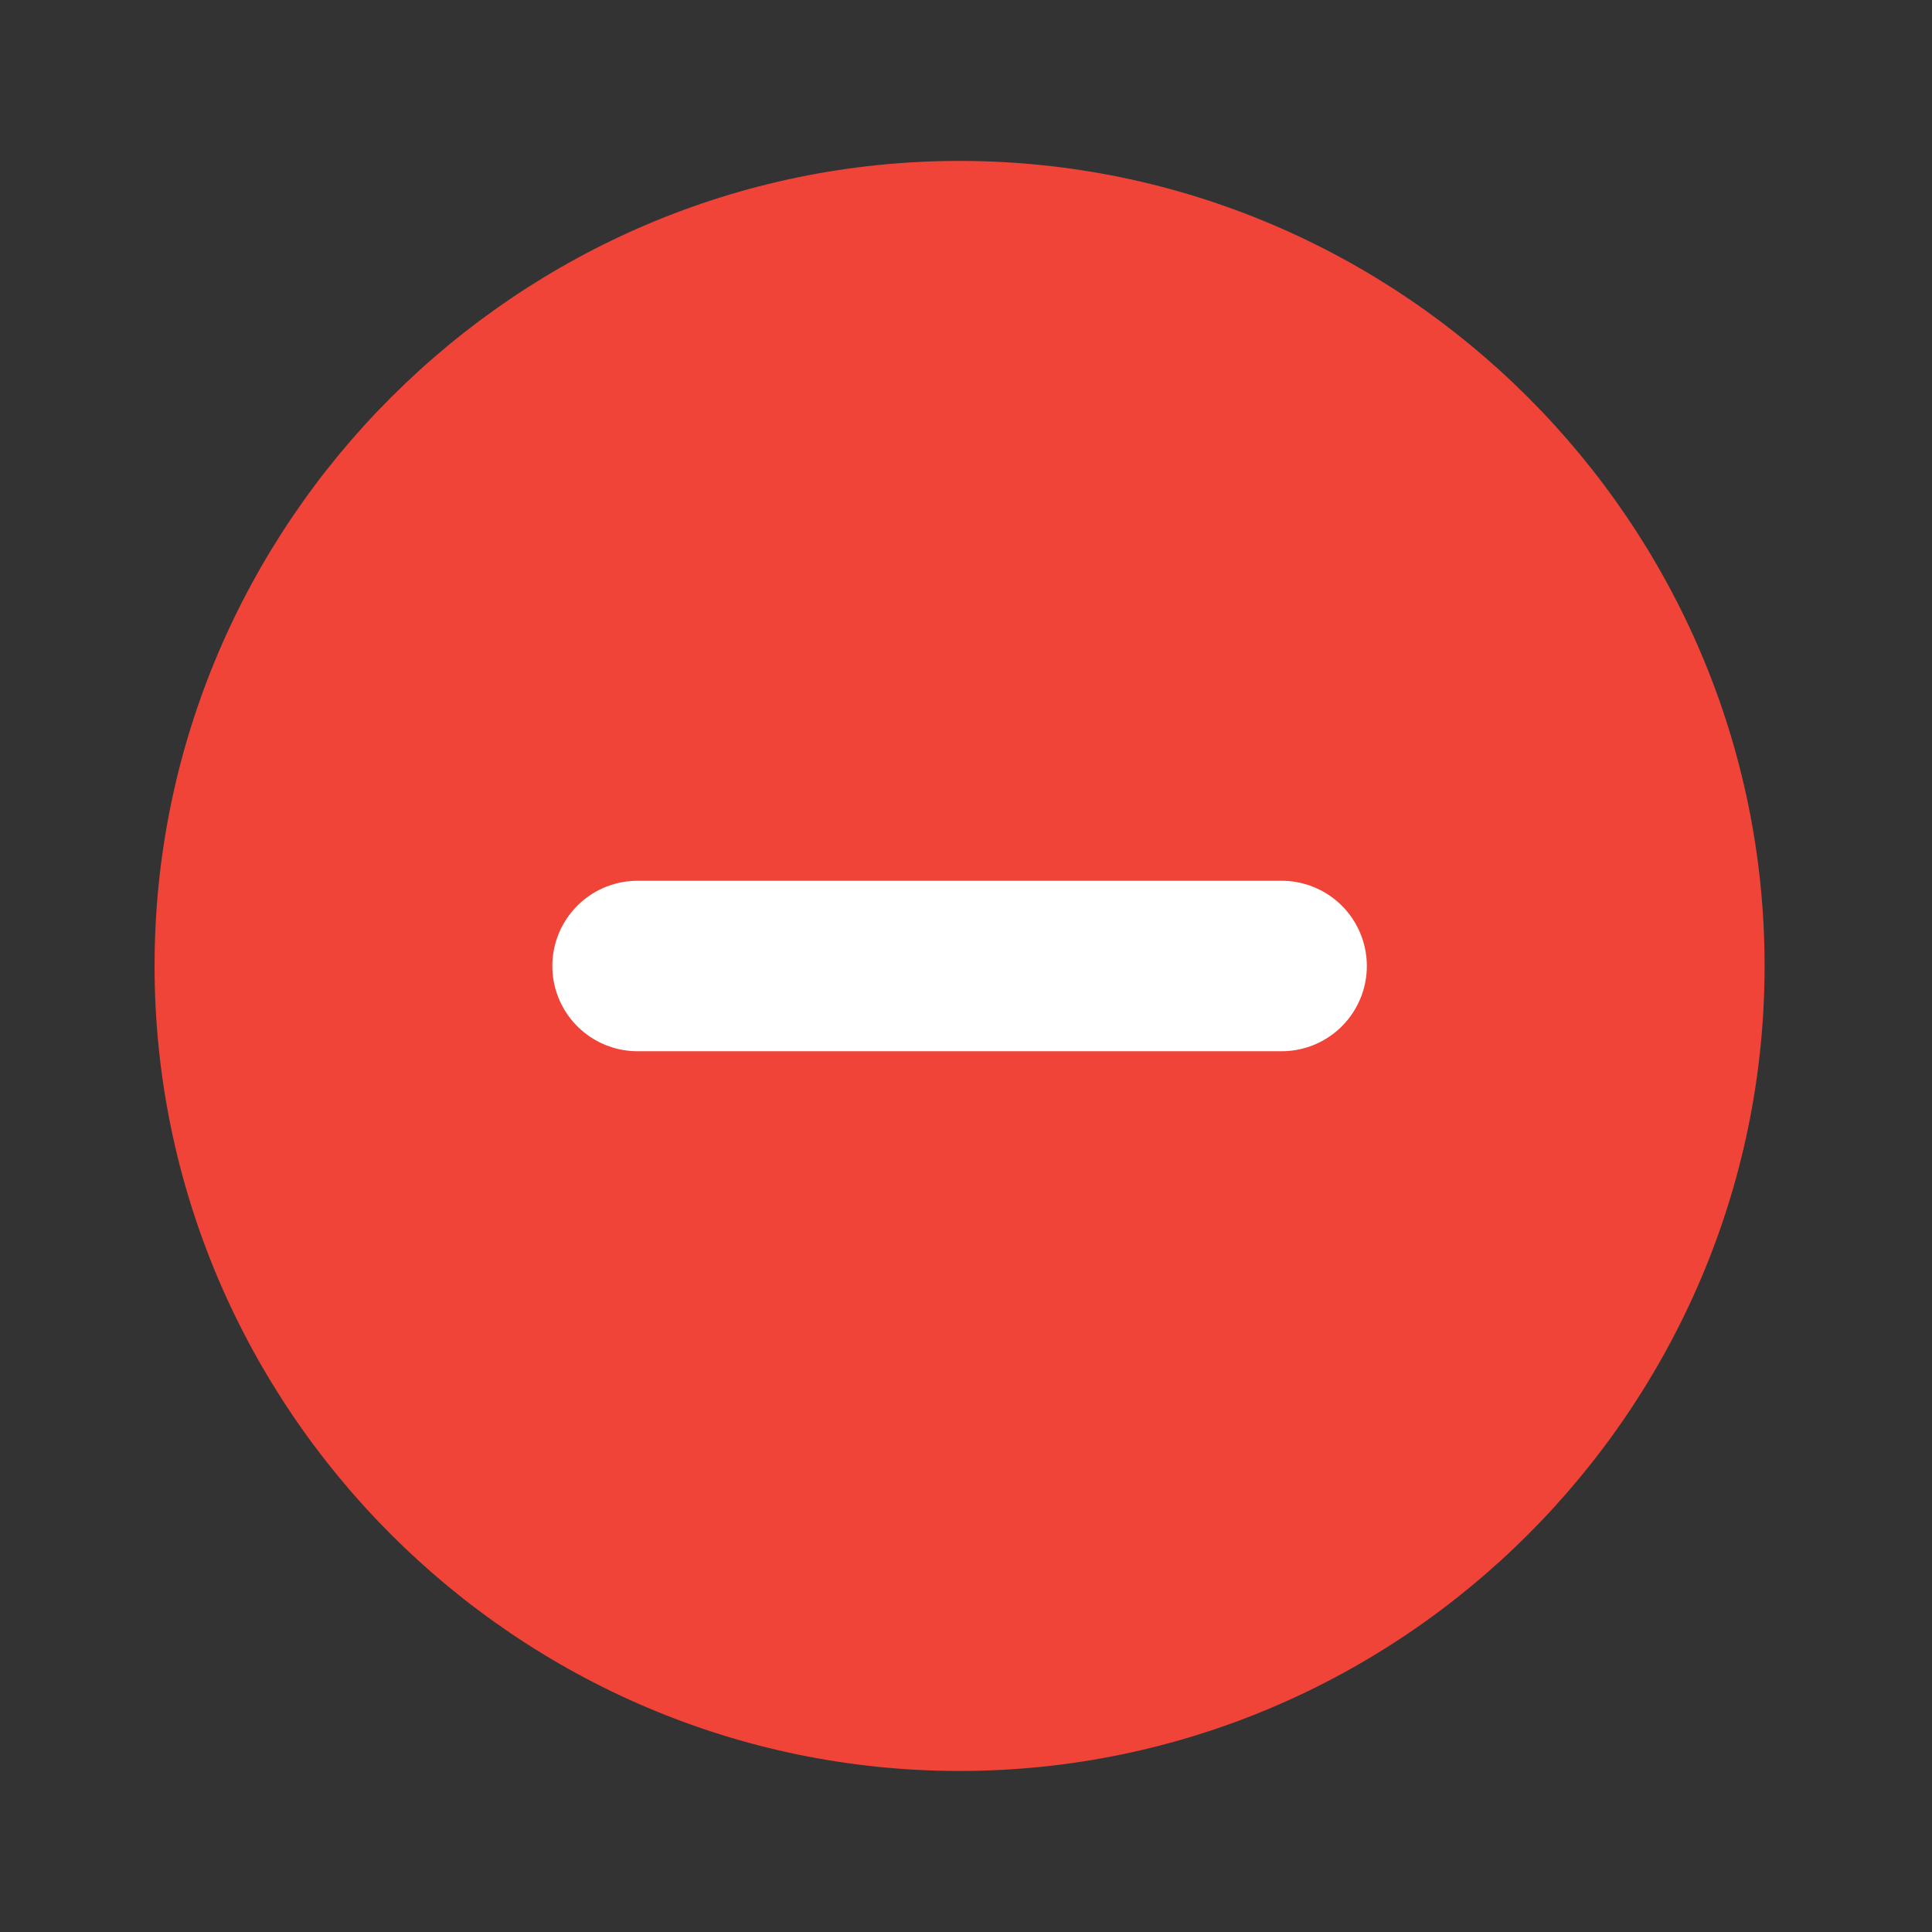<svg width="17" height="17" viewBox="0 0 17 17" fill="none" xmlns="http://www.w3.org/2000/svg">
<rect x="0" y="0" width="17" height="17" fill="#333333" stroke="none"/>
<path d="M8.443 15.583C12.339 15.583 15.527 12.395 15.527 8.499C15.527 4.604 12.339 1.416 8.443 1.416C4.547 1.416 1.36 4.604 1.36 8.499C1.36 12.395 4.547 15.583 8.443 15.583Z" fill="#F04438"/>
<path d="M5.61 8.5H11.277" stroke="white" stroke-width="1.5" stroke-linecap="round" stroke-linejoin="round"/>
</svg>
